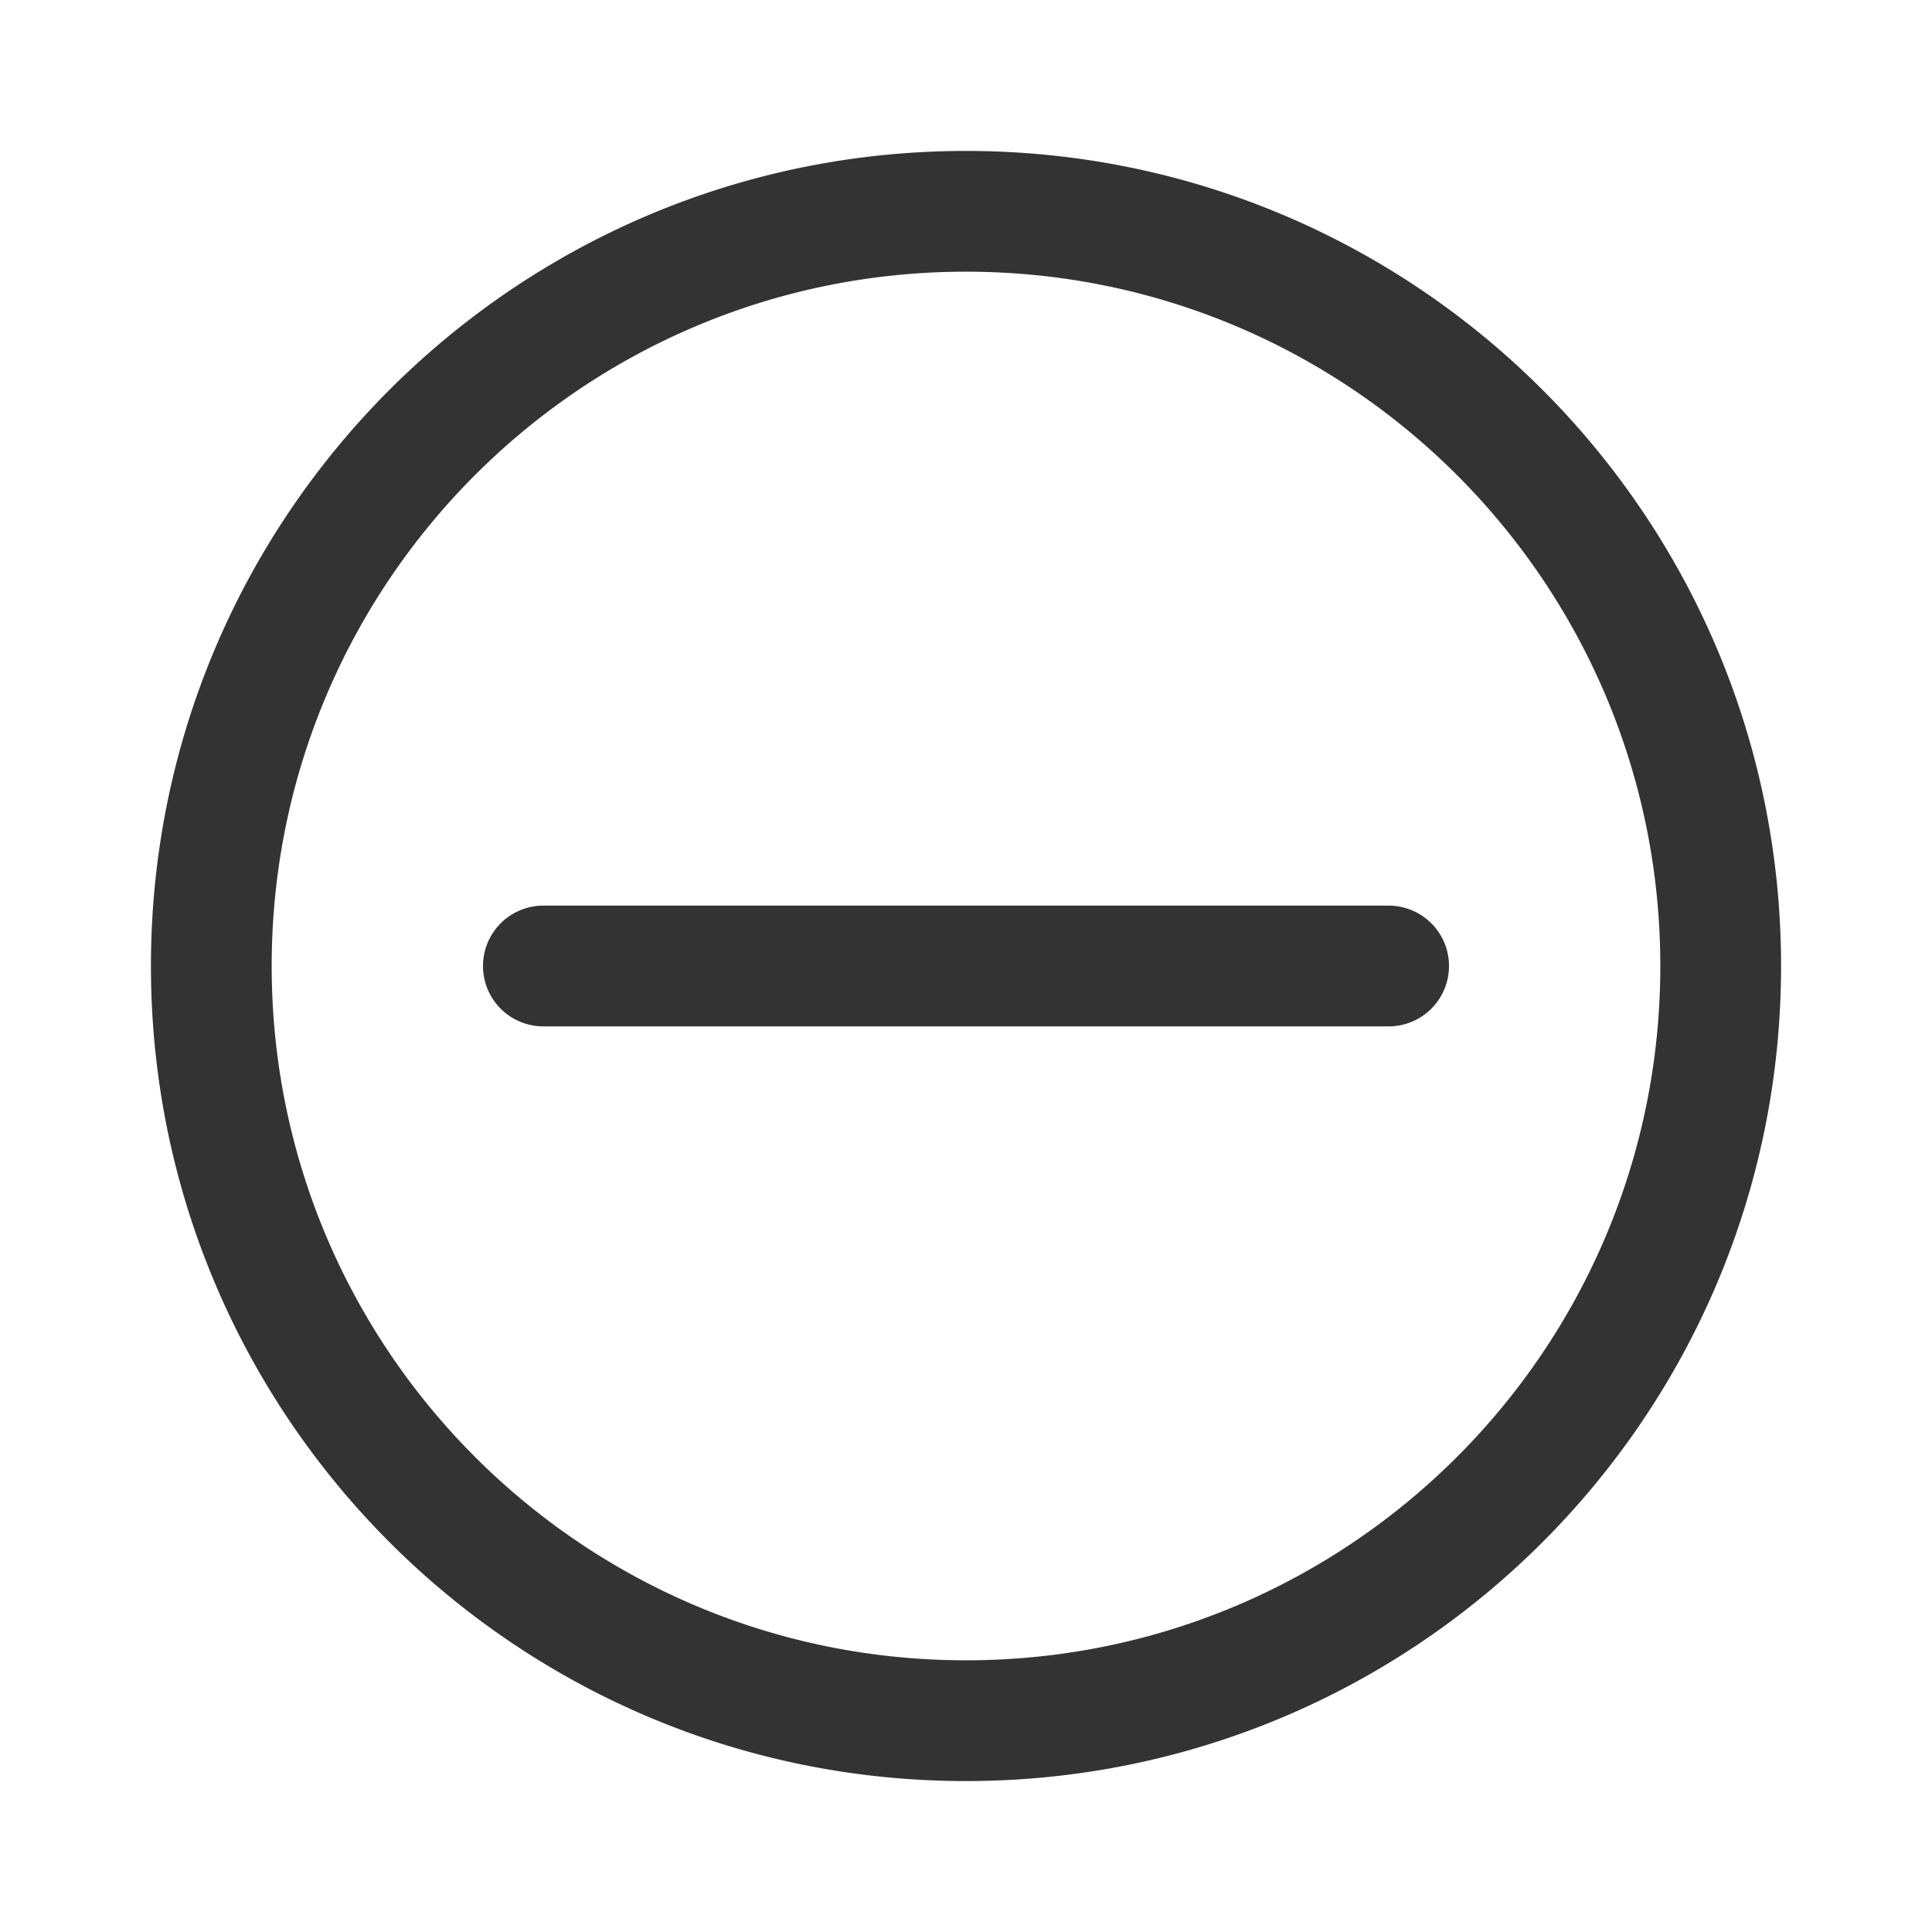 <?xml version="1.0" standalone="no"?><!DOCTYPE svg PUBLIC "-//W3C//DTD SVG 1.1//EN" "http://www.w3.org/Graphics/SVG/1.1/DTD/svg11.dtd"><svg class="icon" width="200px" height="200.00px" viewBox="0 0 1024 1024" version="1.1" xmlns="http://www.w3.org/2000/svg"><path fill="#333333" d="M512 80c238.592 0 432 193.408 432 432S750.592 944 512 944 80 750.592 80 512 273.408 80 512 80z m0 64C308.752 144 144 308.752 144 512s164.752 368 368 368 368-164.752 368-368S715.248 144 512 144z m224 336a32 32 0 1 1 0 64H288a32 32 0 1 1 0-64h448z" /></svg>